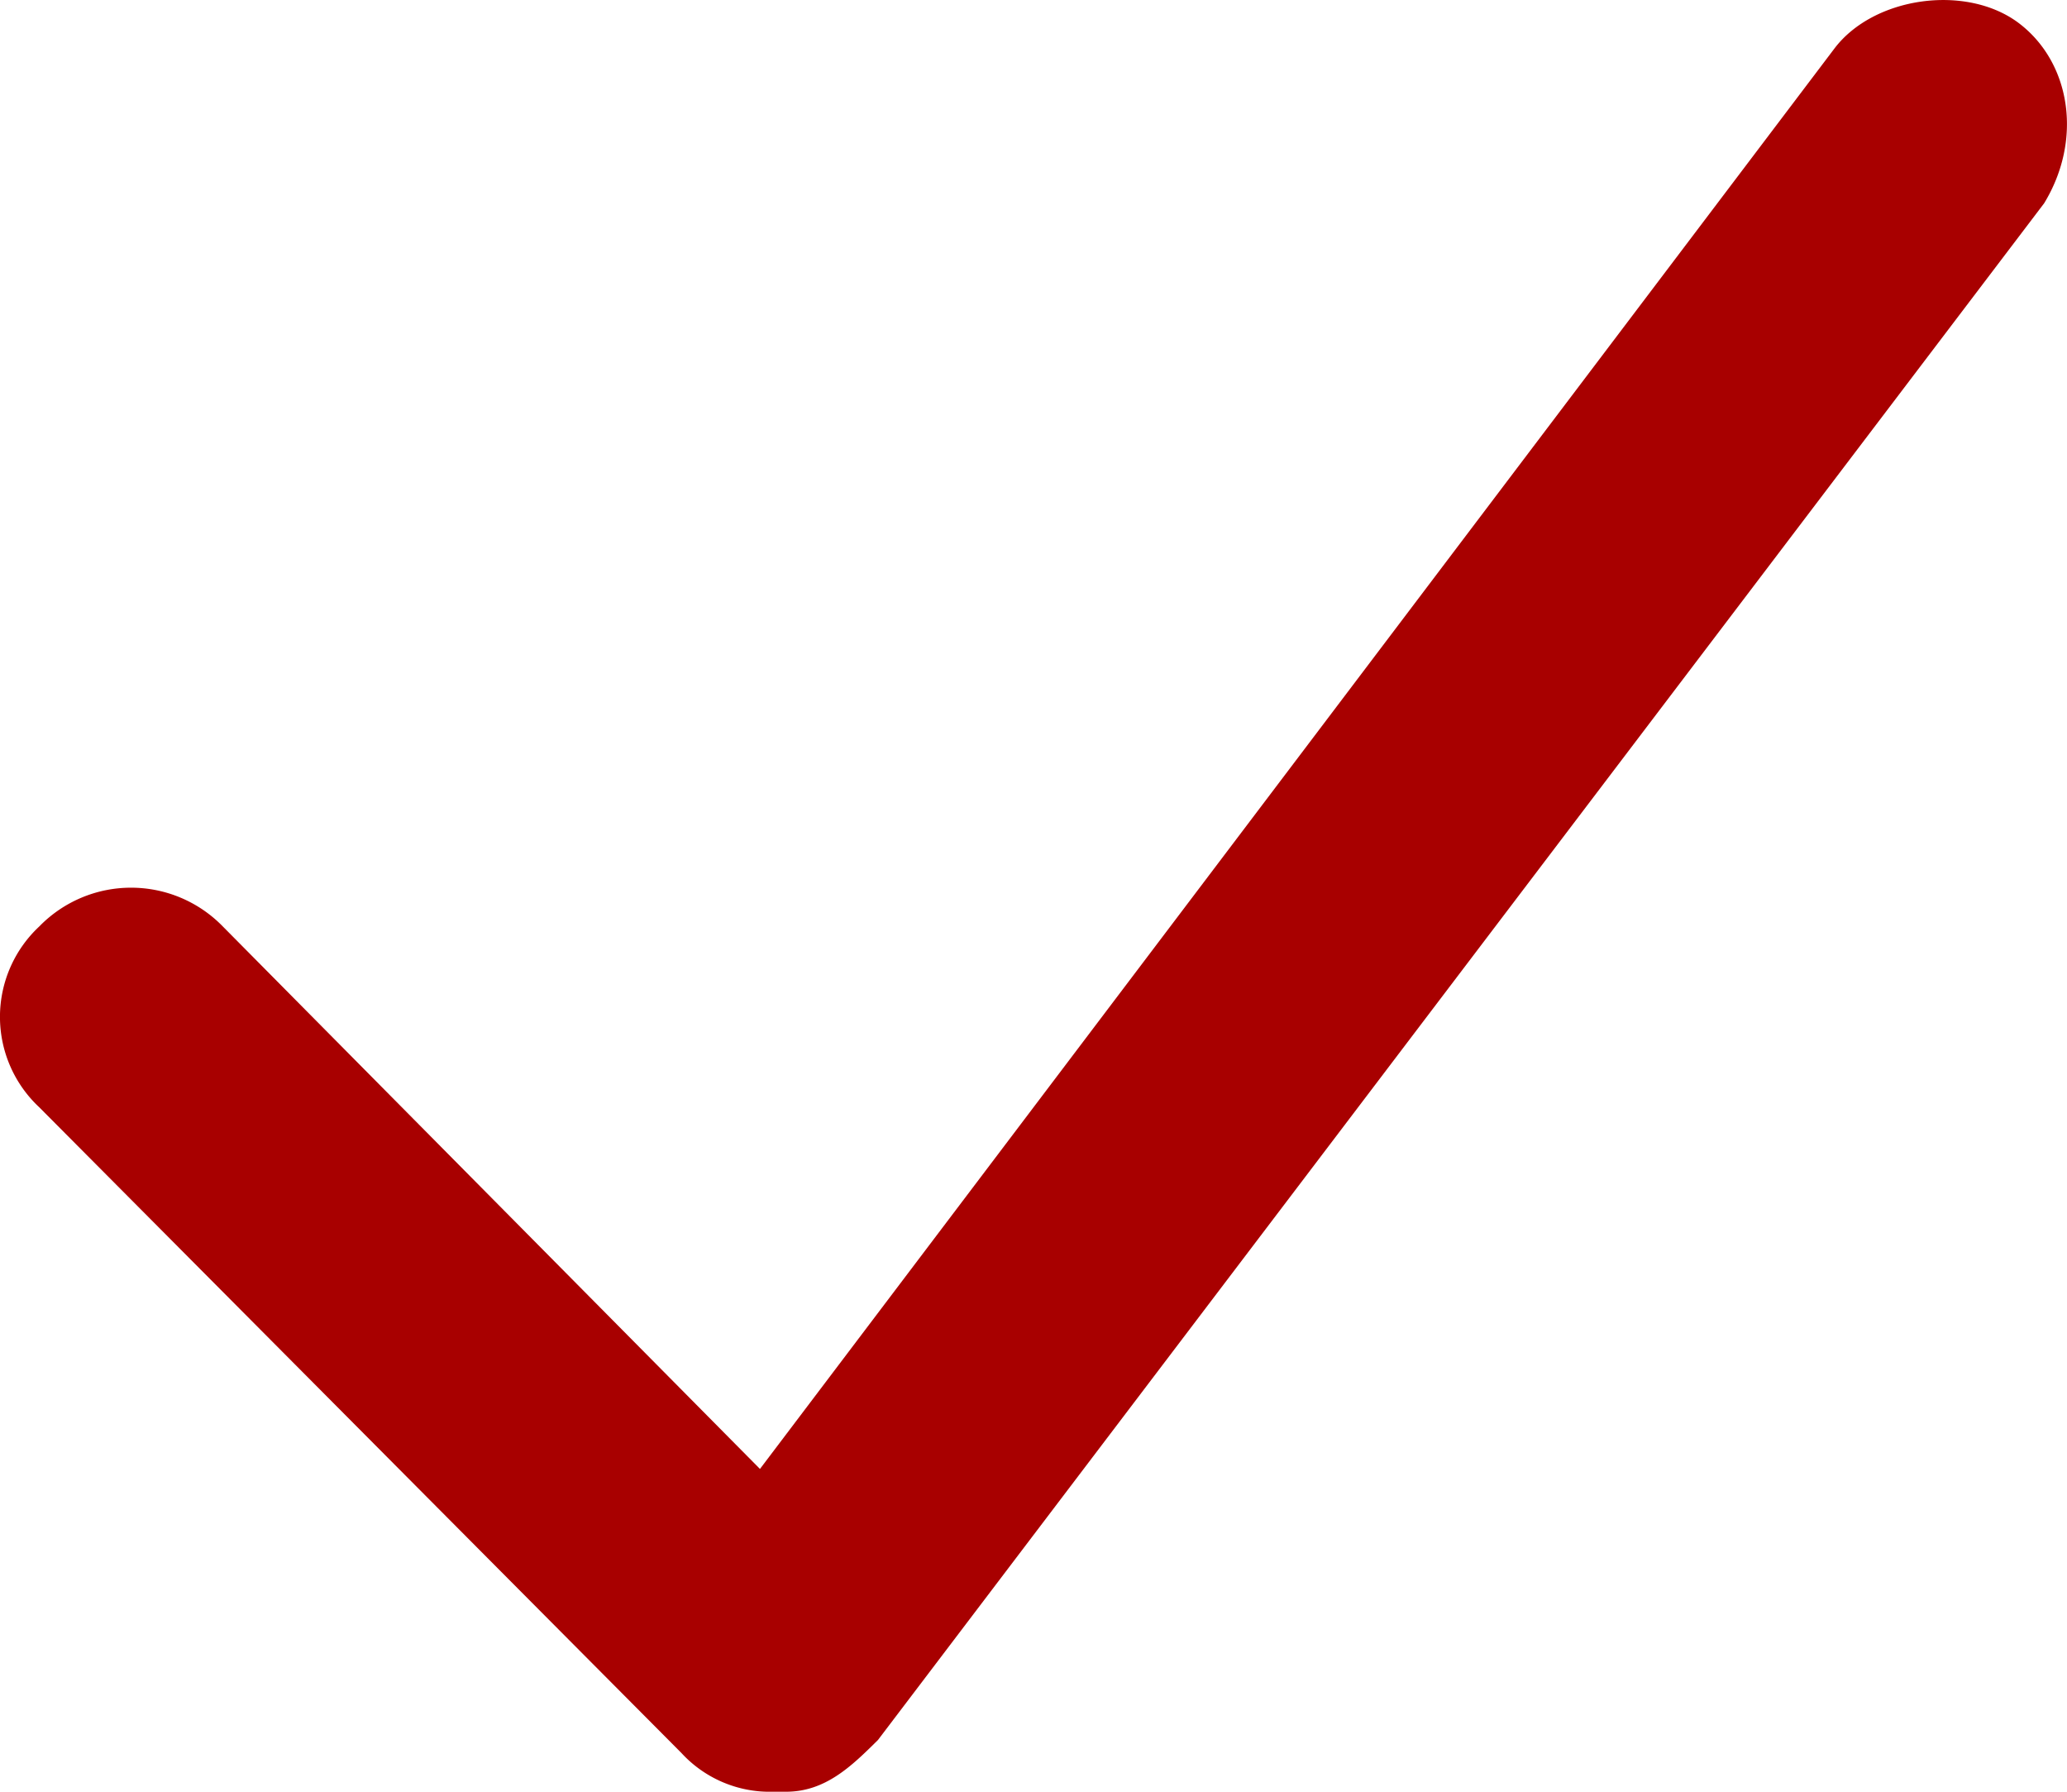 <svg width="15" height="13" viewBox="0 0 15 13" fill="none" xmlns="http://www.w3.org/2000/svg"><path fill-rule="evenodd" clip-rule="evenodd" d="M14.644.163c-.38-.28-1.046-.187-1.331.188L5.515 10.658 1.617 6.722a.929.929 0 0 0-1.332 0 .897.897 0 0 0 0 1.312l4.66 4.685A.87.87 0 0 0 5.61 13h.095c.286 0 .476-.187.666-.375l8.463-11.15c.285-.468.19-1.03-.19-1.312z" fill="#A80000"/></svg>